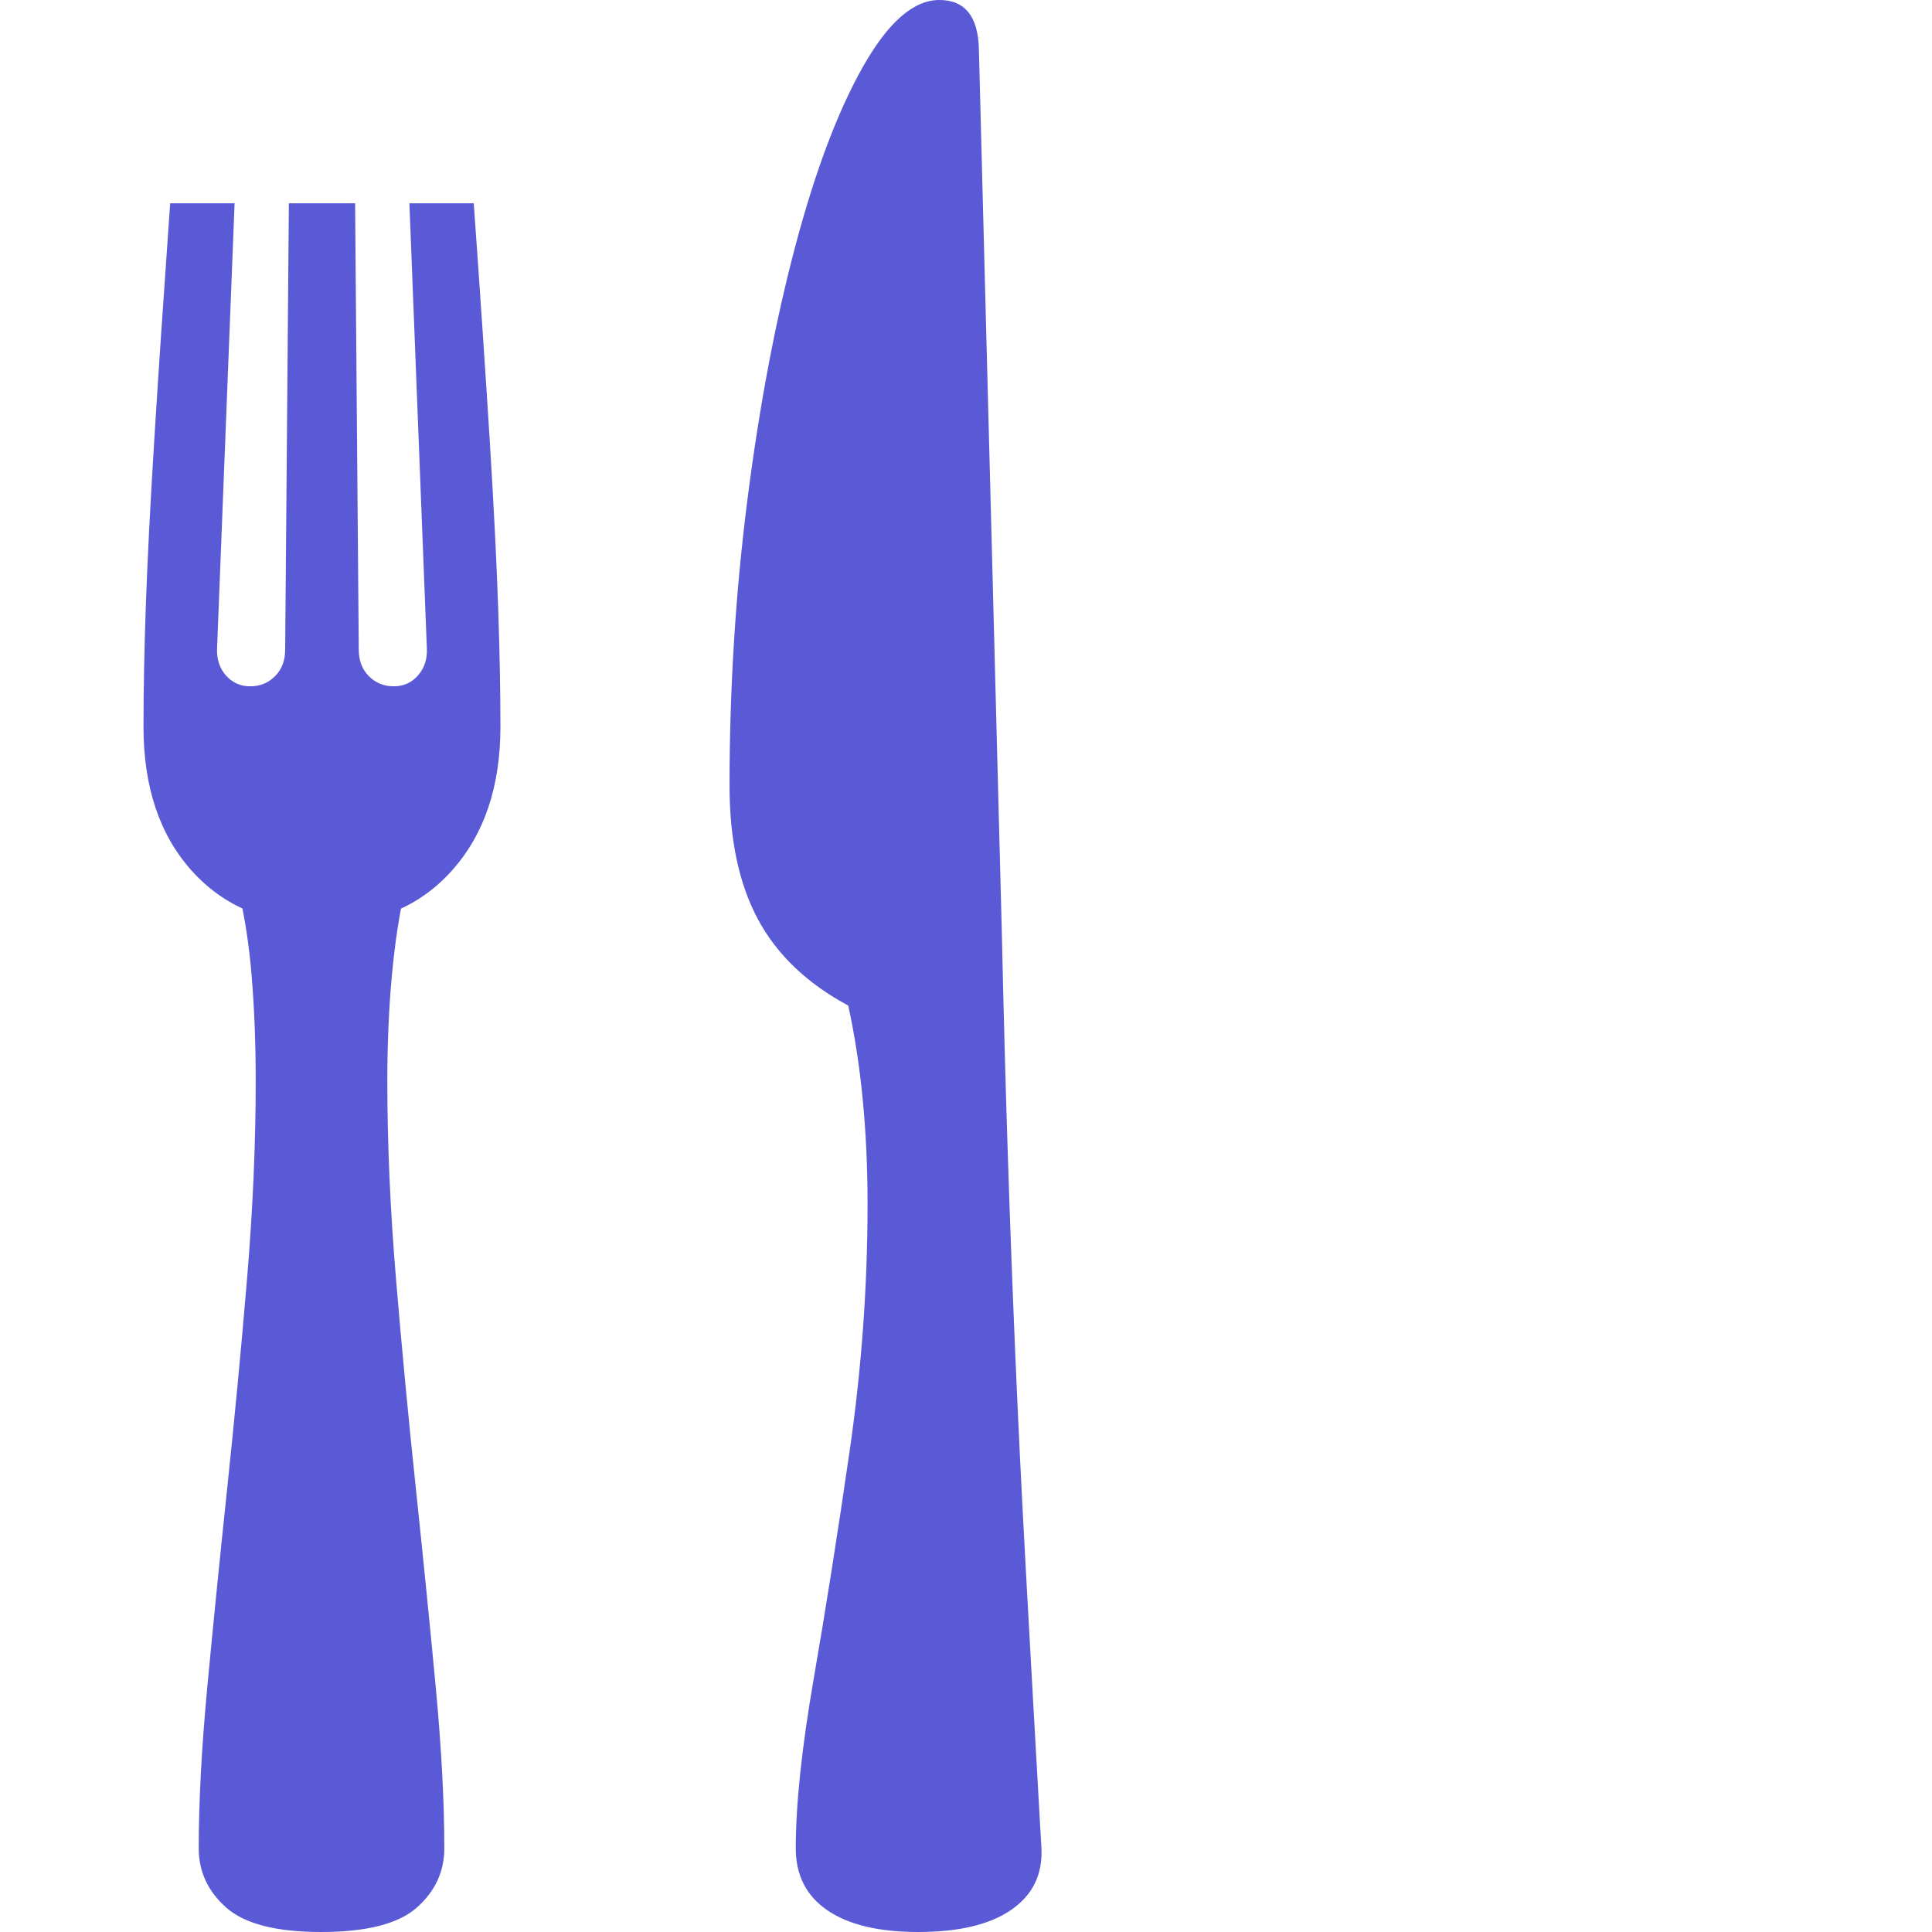 <svg version="1.1" xmlns="http://www.w3.org/2000/svg" style="fill:rgba(0,0,0,1.0)" width="256" height="256" viewBox="0 0 27.938 32.812"><path fill="rgb(90, 90, 215)" d="M13.156 32.812 C12.49 32.812 11.977 32.69 11.617 32.445 C11.258 32.201 11.078 31.849 11.078 31.391 C11.078 30.641 11.18 29.68 11.383 28.508 C11.586 27.336 11.789 26.049 11.992 24.648 C12.195 23.247 12.297 21.849 12.297 20.453 C12.297 19.203 12.188 18.078 11.969 17.078 C11.271 16.703 10.76 16.216 10.438 15.617 C10.115 15.018 9.953 14.26 9.953 13.344 C9.953 11.687 10.055 10.065 10.258 8.477 C10.461 6.888 10.732 5.456 11.07 4.18 C11.409 2.904 11.792 1.888 12.219 1.133 C12.646 0.378 13.078 -0 13.516 -0 C13.953 -0 14.177 0.281 14.188 0.844 L14.578 15.859 C14.609 17.255 14.643 18.513 14.68 19.633 C14.716 20.753 14.758 21.867 14.805 22.977 C14.852 24.086 14.911 25.307 14.984 26.641 C15.057 27.974 15.146 29.557 15.25 31.391 C15.271 31.839 15.099 32.187 14.734 32.438 C14.37 32.688 13.844 32.812 13.156 32.812 Z M3.016 32.812 C2.255 32.812 1.719 32.674 1.406 32.398 C1.094 32.122 0.938 31.786 0.938 31.391 C0.938 30.599 0.987 29.677 1.086 28.625 C1.185 27.573 1.297 26.456 1.422 25.273 C1.547 24.091 1.659 22.909 1.758 21.727 C1.857 20.544 1.906 19.422 1.906 18.359 C1.906 17.724 1.883 17.125 1.836 16.562 C1.789 16 1.708 15.495 1.594 15.047 L4.453 15.047 C4.349 15.495 4.271 16 4.219 16.562 C4.167 17.125 4.141 17.724 4.141 18.359 C4.141 19.422 4.19 20.544 4.289 21.727 C4.388 22.909 4.5 24.091 4.625 25.273 C4.75 26.456 4.862 27.573 4.961 28.625 C5.06 29.677 5.109 30.599 5.109 31.391 C5.109 31.786 4.953 32.122 4.641 32.398 C4.328 32.674 3.786 32.812 3.016 32.812 Z M3.031 15.703 C2.104 15.703 1.367 15.398 0.82 14.789 C0.273 14.18 0 13.365 0 12.344 C0 11.74 0.013 11.06 0.039 10.305 C0.065 9.549 0.112 8.622 0.18 7.523 C0.247 6.424 0.339 5.068 0.453 3.453 L1.547 3.453 L1.25 11 C1.24 11.188 1.289 11.344 1.398 11.469 C1.508 11.594 1.646 11.656 1.812 11.656 C1.979 11.656 2.12 11.599 2.234 11.484 C2.349 11.37 2.406 11.219 2.406 11.031 L2.469 3.453 L3.594 3.453 L3.656 11.031 C3.656 11.219 3.714 11.37 3.828 11.484 C3.943 11.599 4.083 11.656 4.25 11.656 C4.417 11.656 4.555 11.594 4.664 11.469 C4.773 11.344 4.823 11.188 4.812 11 L4.516 3.453 L5.609 3.453 C5.724 5.068 5.815 6.424 5.883 7.523 C5.951 8.622 5.997 9.549 6.023 10.305 C6.049 11.06 6.062 11.74 6.062 12.344 C6.062 13.354 5.789 14.167 5.242 14.781 C4.695 15.396 3.958 15.703 3.031 15.703 Z M27.938 27.344" /></svg>